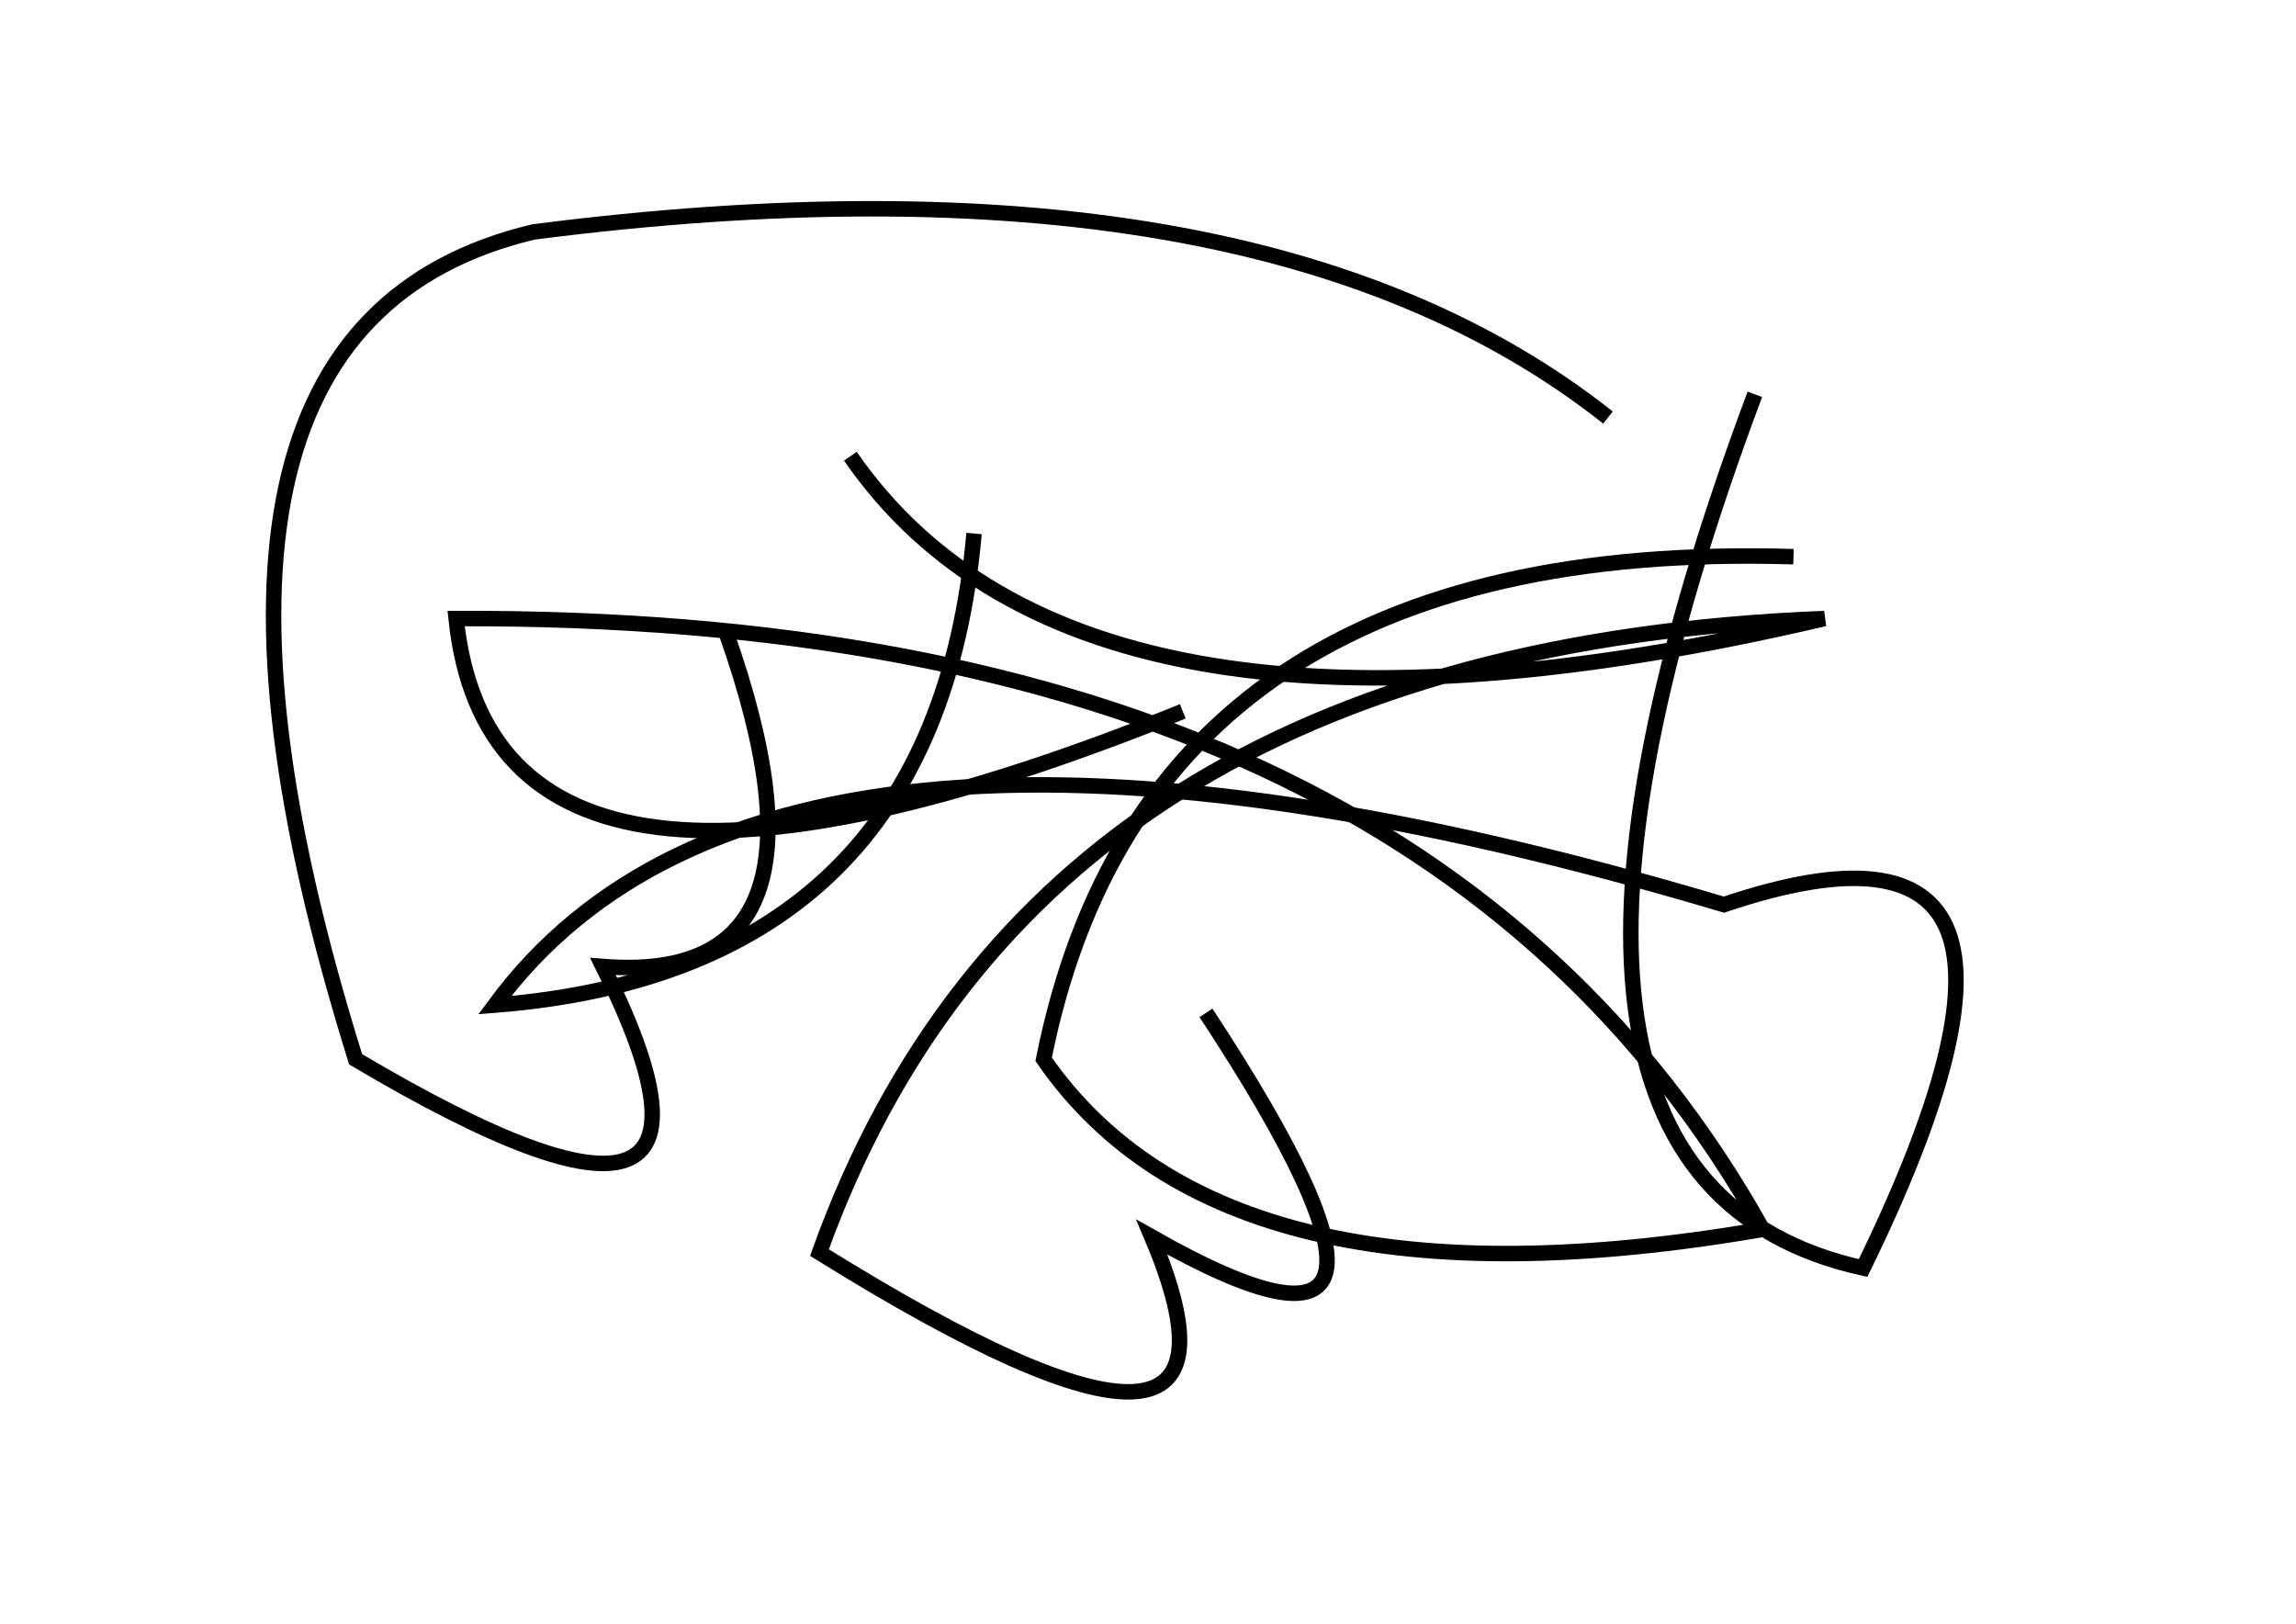 <?xml version="1.0" encoding="utf-8" ?>
<svg baseProfile="full" height="210mm" version="1.1" viewBox="0 0 297 210" width="297mm" xmlns="http://www.w3.org/2000/svg" xmlns:ev="http://www.w3.org/2001/xml-events" xmlns:xlink="http://www.w3.org/1999/xlink"><defs /><g transform="translate(43,30)"><path d="M 184,21 Q 146.0,122.5 198,134 Q 229.0,70.5 180,87 Q 57.5,50.5 21,100 Q 78.0,95.5 83,39" fill="none" stroke="black" stroke-width="2" /><path d="M 165,24 Q 119.5,-12.0 26,0 Q -26.5,12.5 3,107 Q 57.0,139.0 35,95 Q 67.0,97.5 51,52" fill="none" stroke="black" stroke-width="2" /><path d="M 67,29 Q 97.0,72.5 193,50 Q 91.0,54.0 63,132 Q 122.5,169.0 106,130 Q 147.5,153.5 113,101" fill="none" stroke="black" stroke-width="2" /><path d="M 189,42 Q 105.5,39.5 92,107 Q 115.5,141.0 185,129 Q 140.5,49.5 16,50 Q 21.0,98.0 110,62" fill="none" stroke="black" stroke-width="2" /></g></svg>
